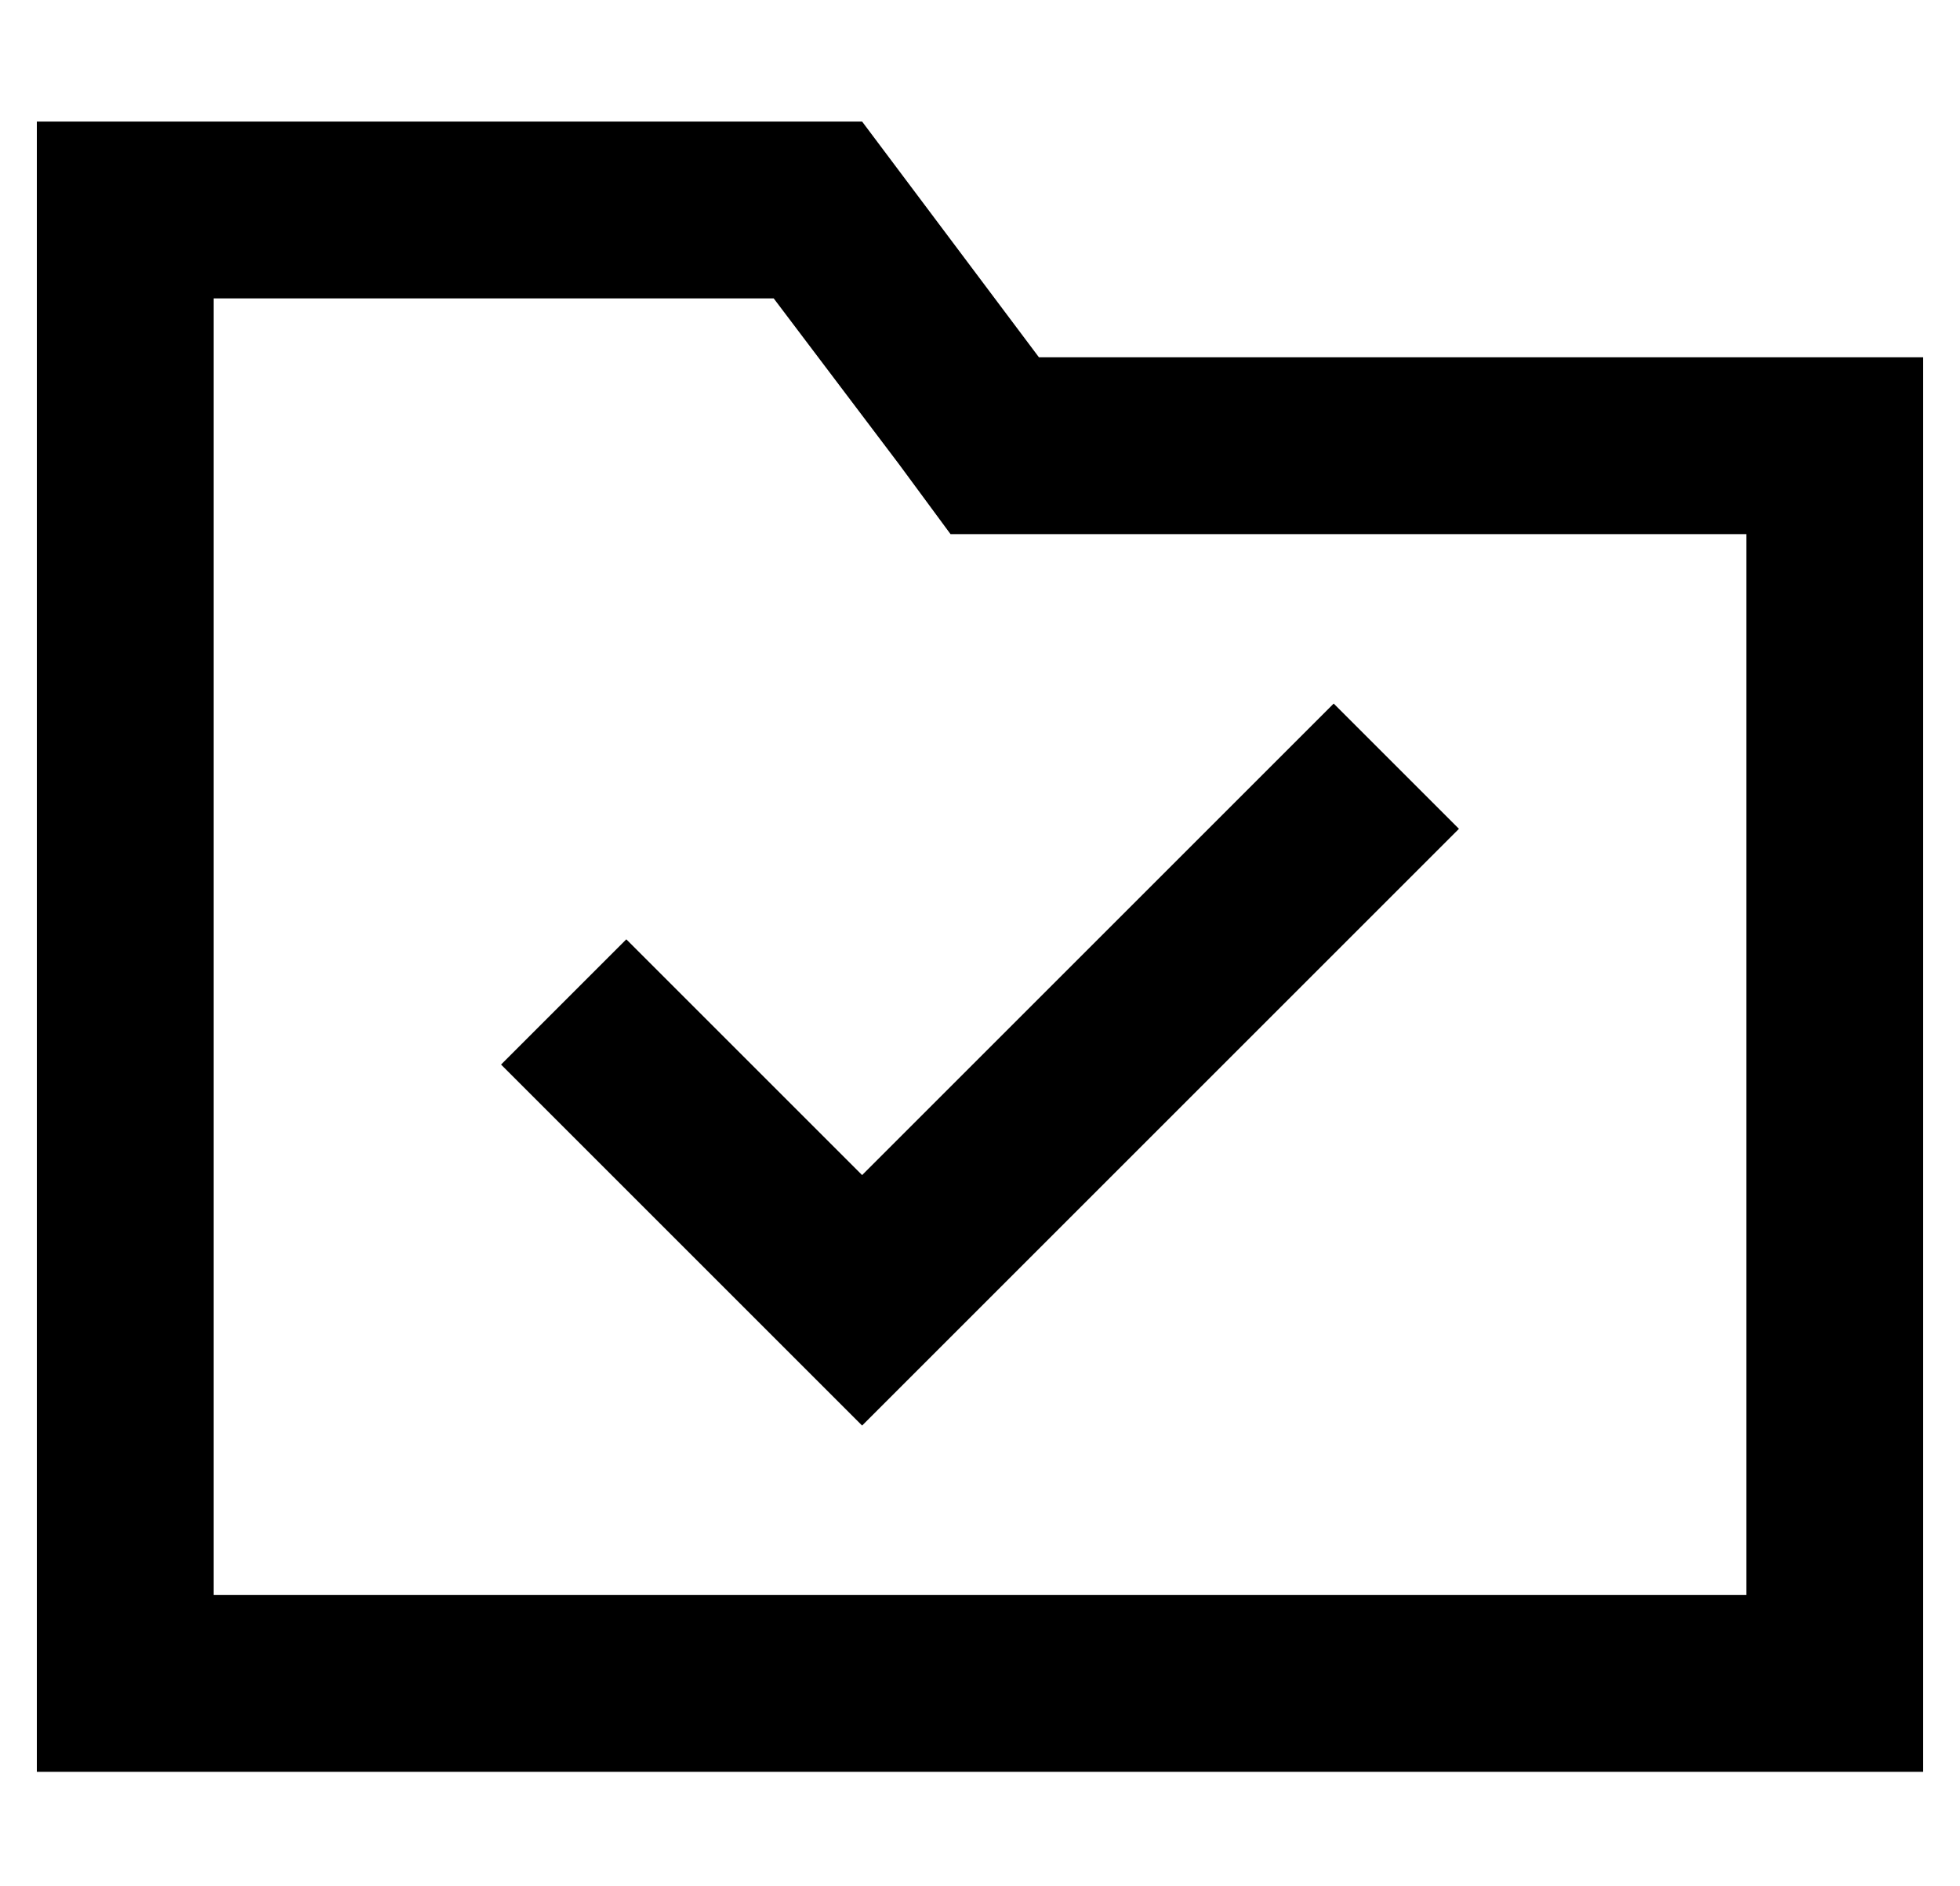 <?xml version="1.0" standalone="no"?>
<!DOCTYPE svg PUBLIC "-//W3C//DTD SVG 1.1//EN" "http://www.w3.org/Graphics/SVG/1.1/DTD/svg11.dtd" >
<svg xmlns="http://www.w3.org/2000/svg" xmlns:xlink="http://www.w3.org/1999/xlink" version="1.1" viewBox="-10 -40 532 512">
   <path fill="currentColor"
d="M224 -7l48 64l-48 -64l48 64h192h48v48v0v288v0v48v0h-48h-464v-48v0v-352v0v-48v0h48h176zM272 105h-24h24h-24l-14 -19v0l-34 -45v0h-152v0v352v0h416v0v-288v0h-192v0zM369 202l-128 128l128 -128l-128 128l-17 17v0l-17 -17v0l-64 -64v0l-17 -17v0l34 -34v0l17 17v0
l47 47v0l111 -111v0l17 -17v0l34 34v0l-17 17v0z" />
</svg>
